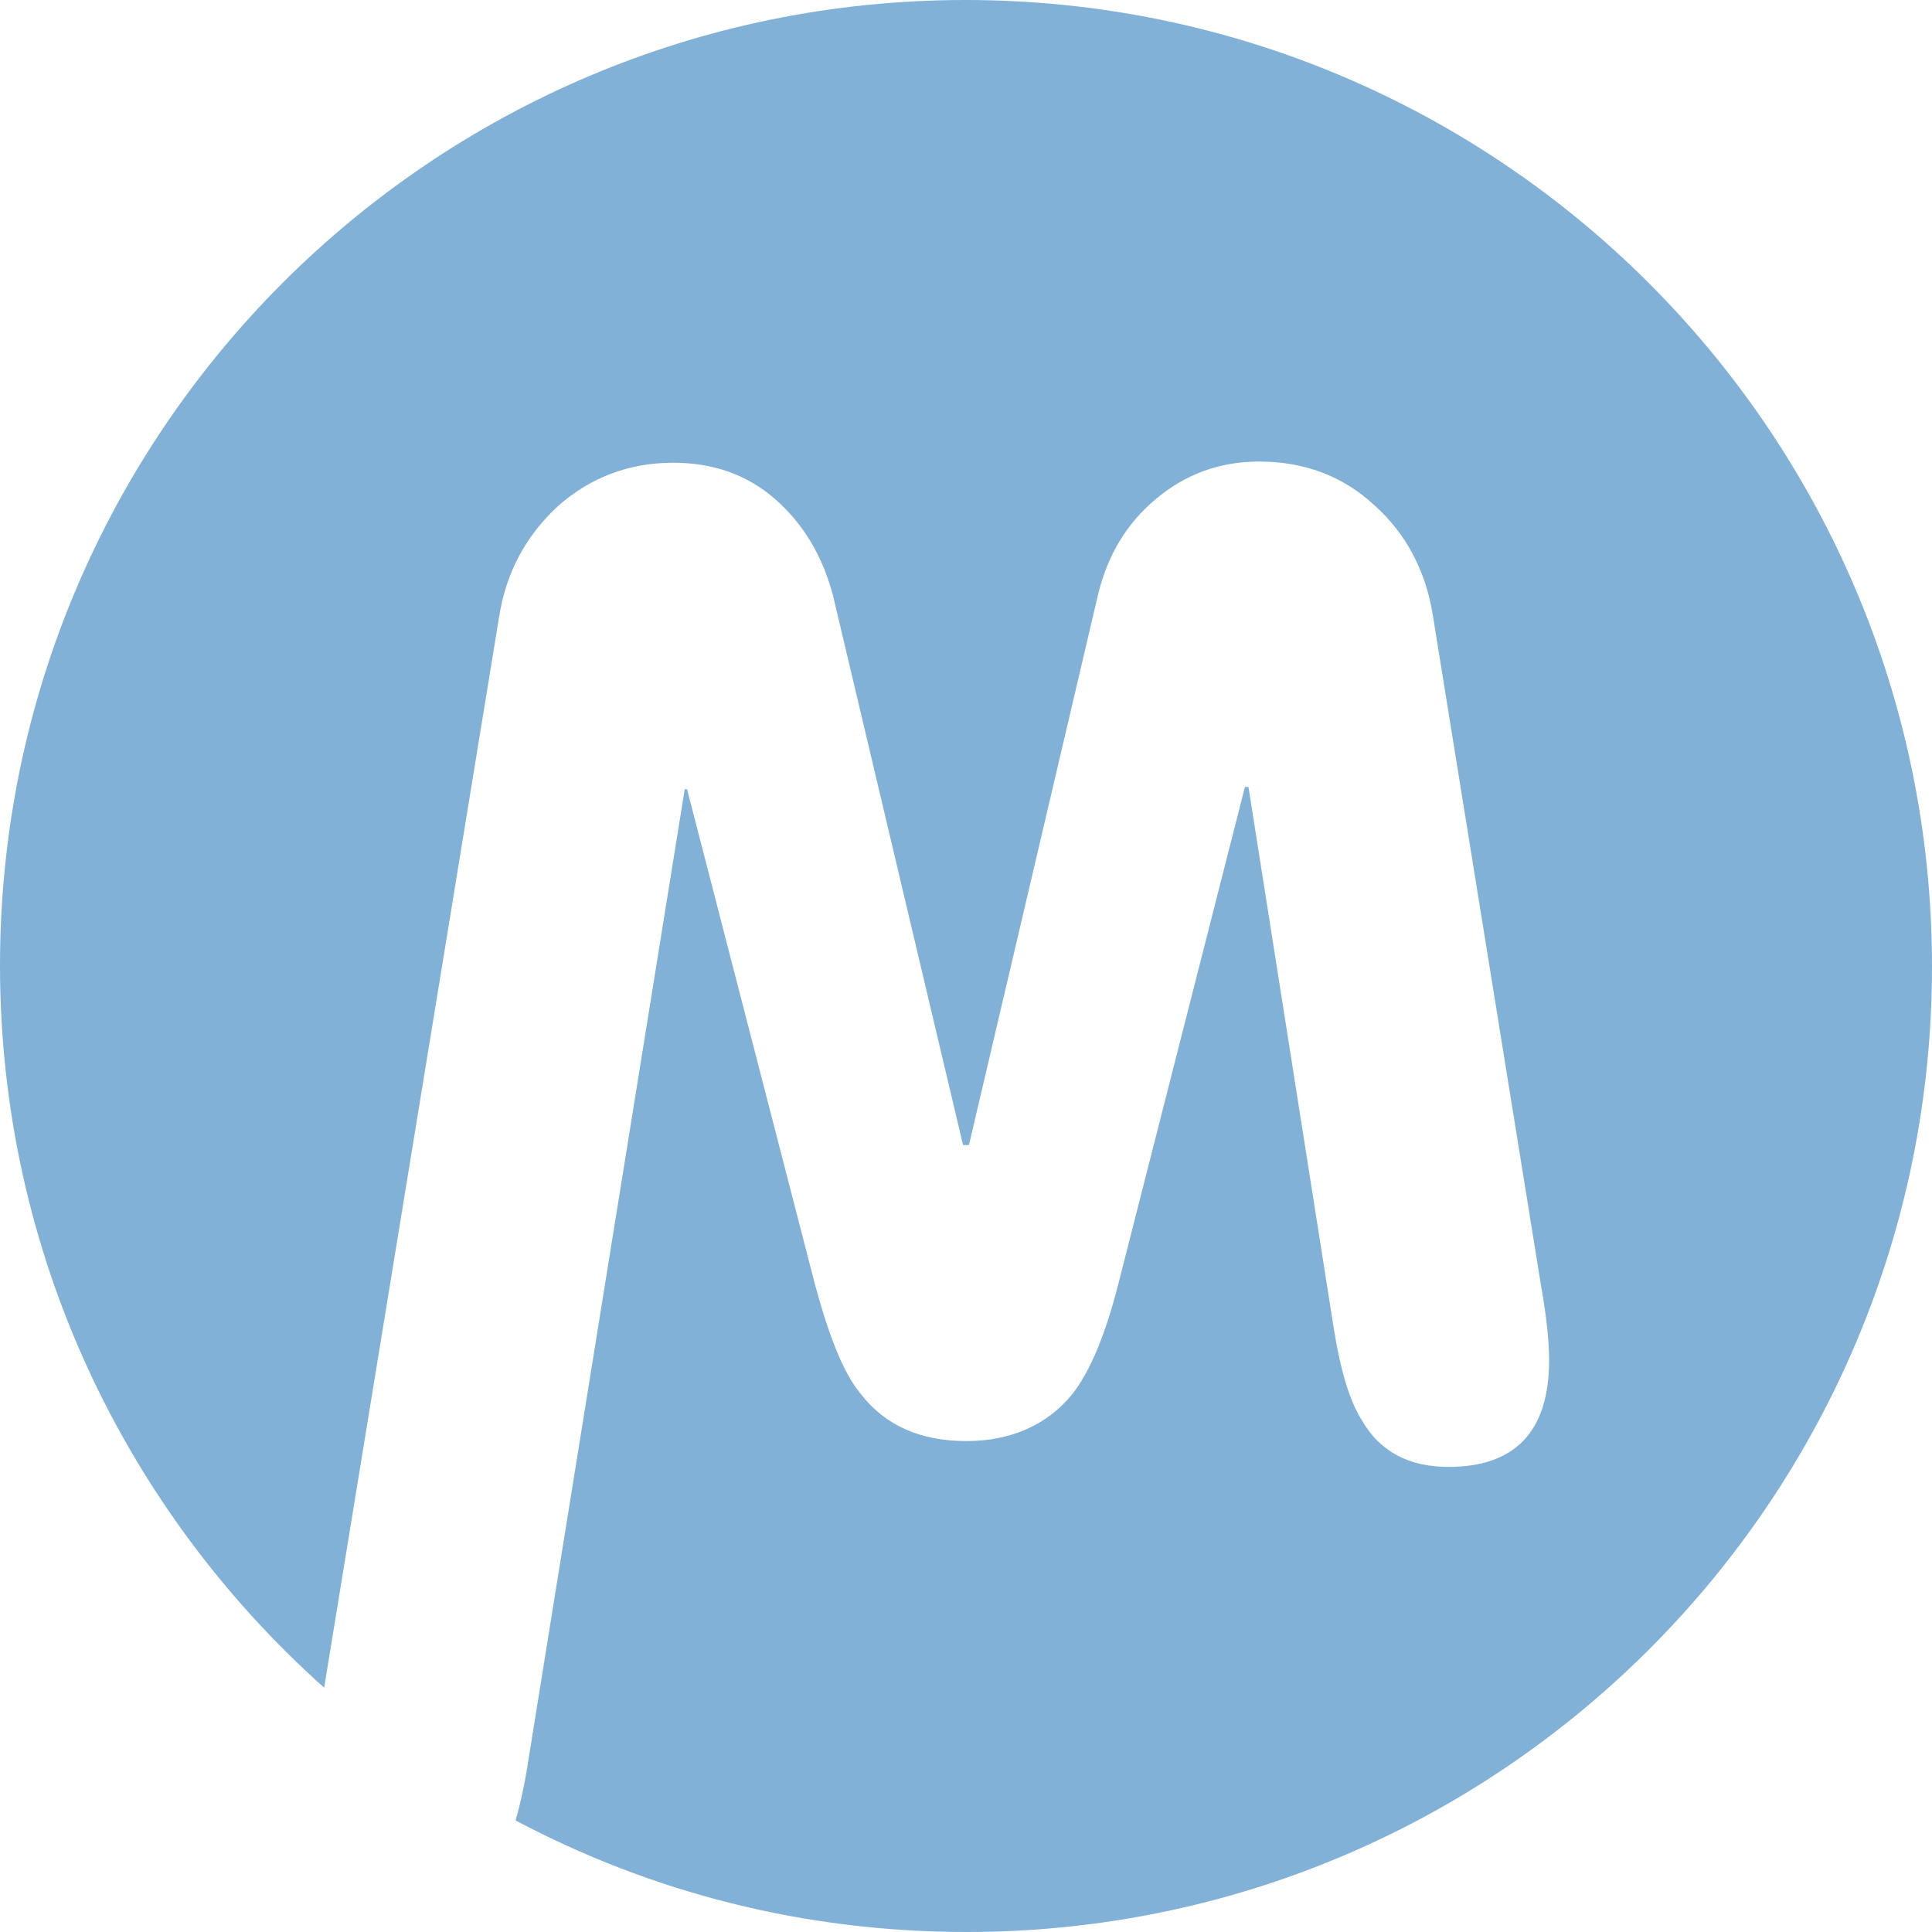 <svg width="1000" height="1000" viewBox="0 0 1000 1000" fill="none" xmlns="http://www.w3.org/2000/svg">
<path d="M499.696 0C223.708 0 0 223.708 0 499.696C0 648.632 65.046 781.763 167.781 873.556L258.359 319.149C262.006 296.049 272.34 277.204 288.754 262.006C305.167 247.416 325.228 239.514 348.328 239.514C368.997 239.514 386.626 245.593 401.216 258.359C415.805 271.125 425.532 287.538 431.003 307.599L498.48 592.705H501.52L568.389 307.599C573.252 287.538 582.979 271.125 598.176 258.359C613.374 245.593 631.003 238.906 651.672 238.906C674.772 238.906 694.833 246.201 711.246 261.398C727.66 275.988 737.994 295.441 741.641 318.541L797.568 665.046C800.608 682.067 801.824 694.833 801.824 703.951C801.824 741.033 784.194 759.271 749.544 759.271C729.483 759.271 714.286 751.368 705.167 735.562C698.48 725.228 693.617 708.815 689.97 685.106L646.201 407.295H644.377L578.723 665.046C572.036 691.185 564.134 710.03 555.015 721.581C542.249 737.386 523.404 745.897 500.304 745.897C476.596 745.897 458.359 737.994 445.593 721.581C436.474 710.638 429.179 691.793 421.884 665.046L355.623 408.511H354.407L273.556 910.638C271.733 922.796 269.301 933.739 266.869 942.249C336.778 979.331 415.805 1000 500.304 1000C776.292 1000 1000 776.292 1000 500.304C1000 223.708 775.684 0 499.696 0Z" fill="#82B1D8"/>
</svg>
